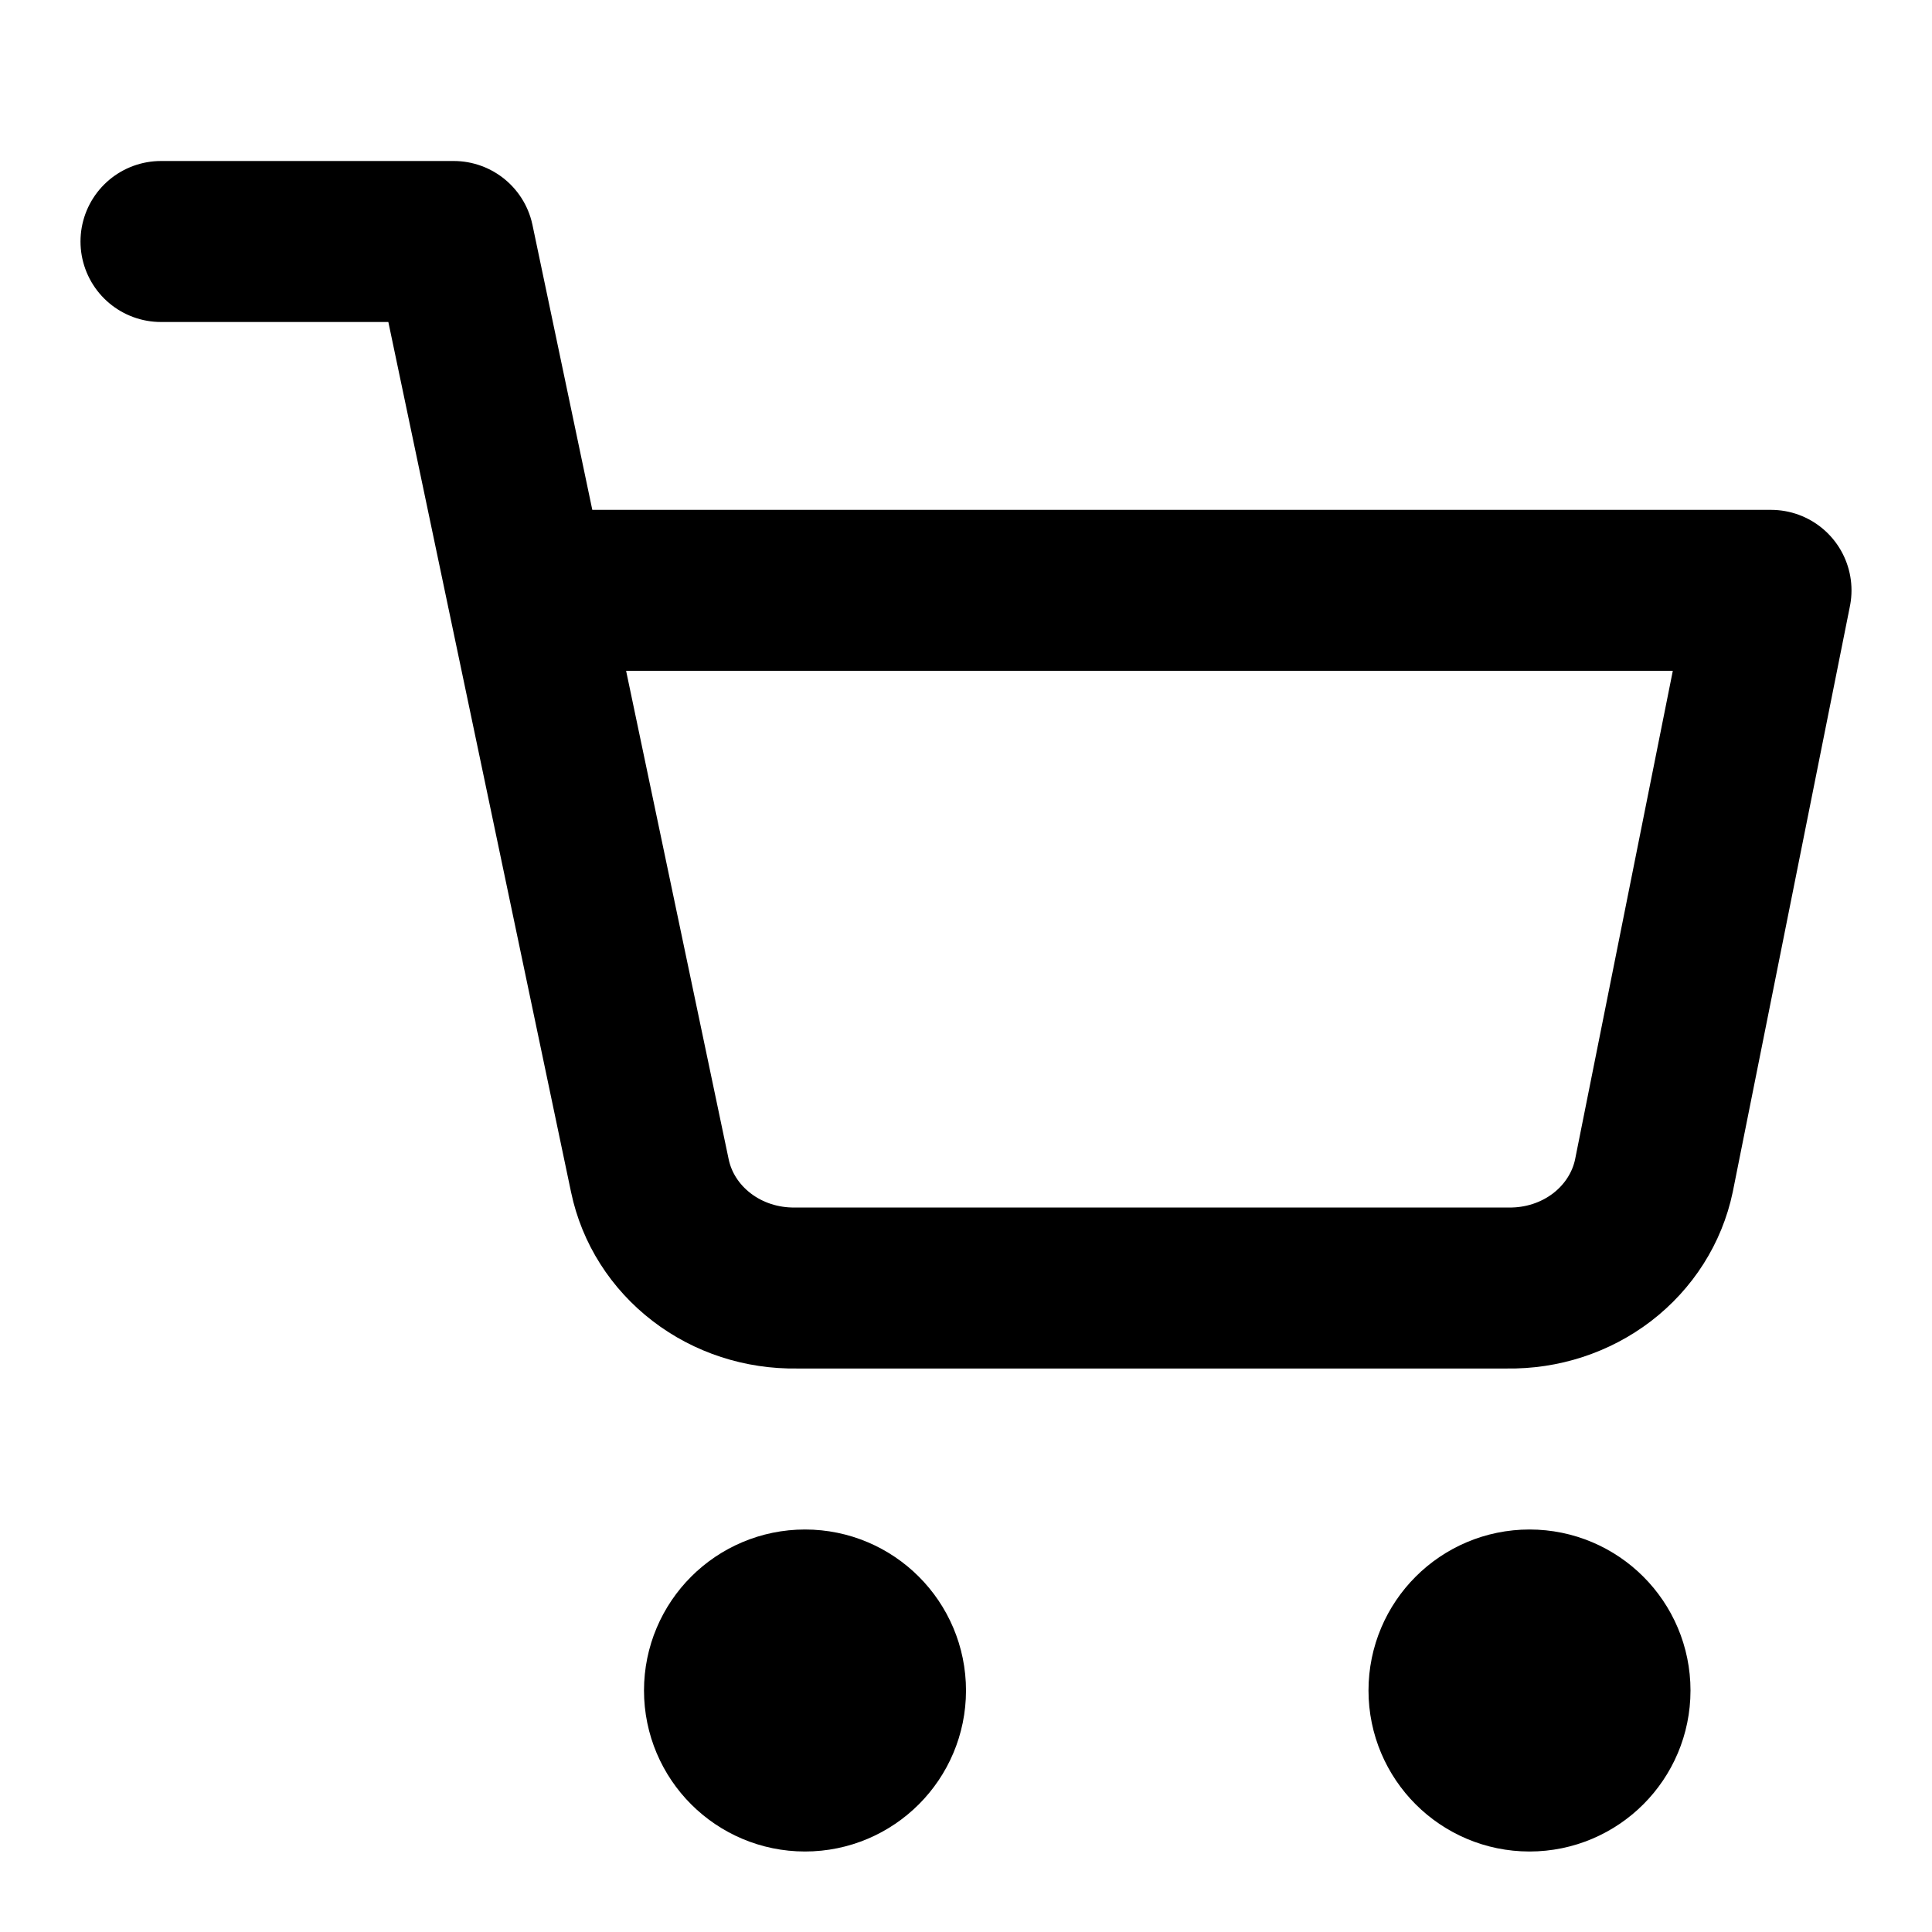 <svg width="30" height="30" viewBox="0 0 30 30" fill="none" xmlns="http://www.w3.org/2000/svg">
<path d="M12.5 27.5C13.19 27.5 13.75 26.94 13.75 26.25C13.75 25.56 13.19 25 12.5 25C11.81 25 11.25 25.56 11.25 26.25C11.25 26.94 11.81 27.5 12.5 27.5Z" stroke="black" stroke-width="2.5" stroke-linecap="round" stroke-linejoin="round"/>
<path d="M23.75 27.5C24.44 27.5 25 26.94 25 26.25C25 25.56 24.44 25 23.75 25C23.06 25 22.5 25.56 22.5 26.25C22.5 26.94 23.06 27.5 23.75 27.5Z" stroke="black" stroke-width="2.5" stroke-linecap="round" stroke-linejoin="round"/>
<path d="M2.5 3.75H7.045L10.091 18.256C10.195 18.754 10.479 19.202 10.895 19.521C11.31 19.84 11.83 20.009 12.364 20H23.409C23.942 20.009 24.462 19.84 24.878 19.521C25.293 19.202 25.578 18.754 25.682 18.256L27.5 9.167H8.182" stroke="black" stroke-width="2.5" stroke-linecap="round" stroke-linejoin="round"/>
</svg>
